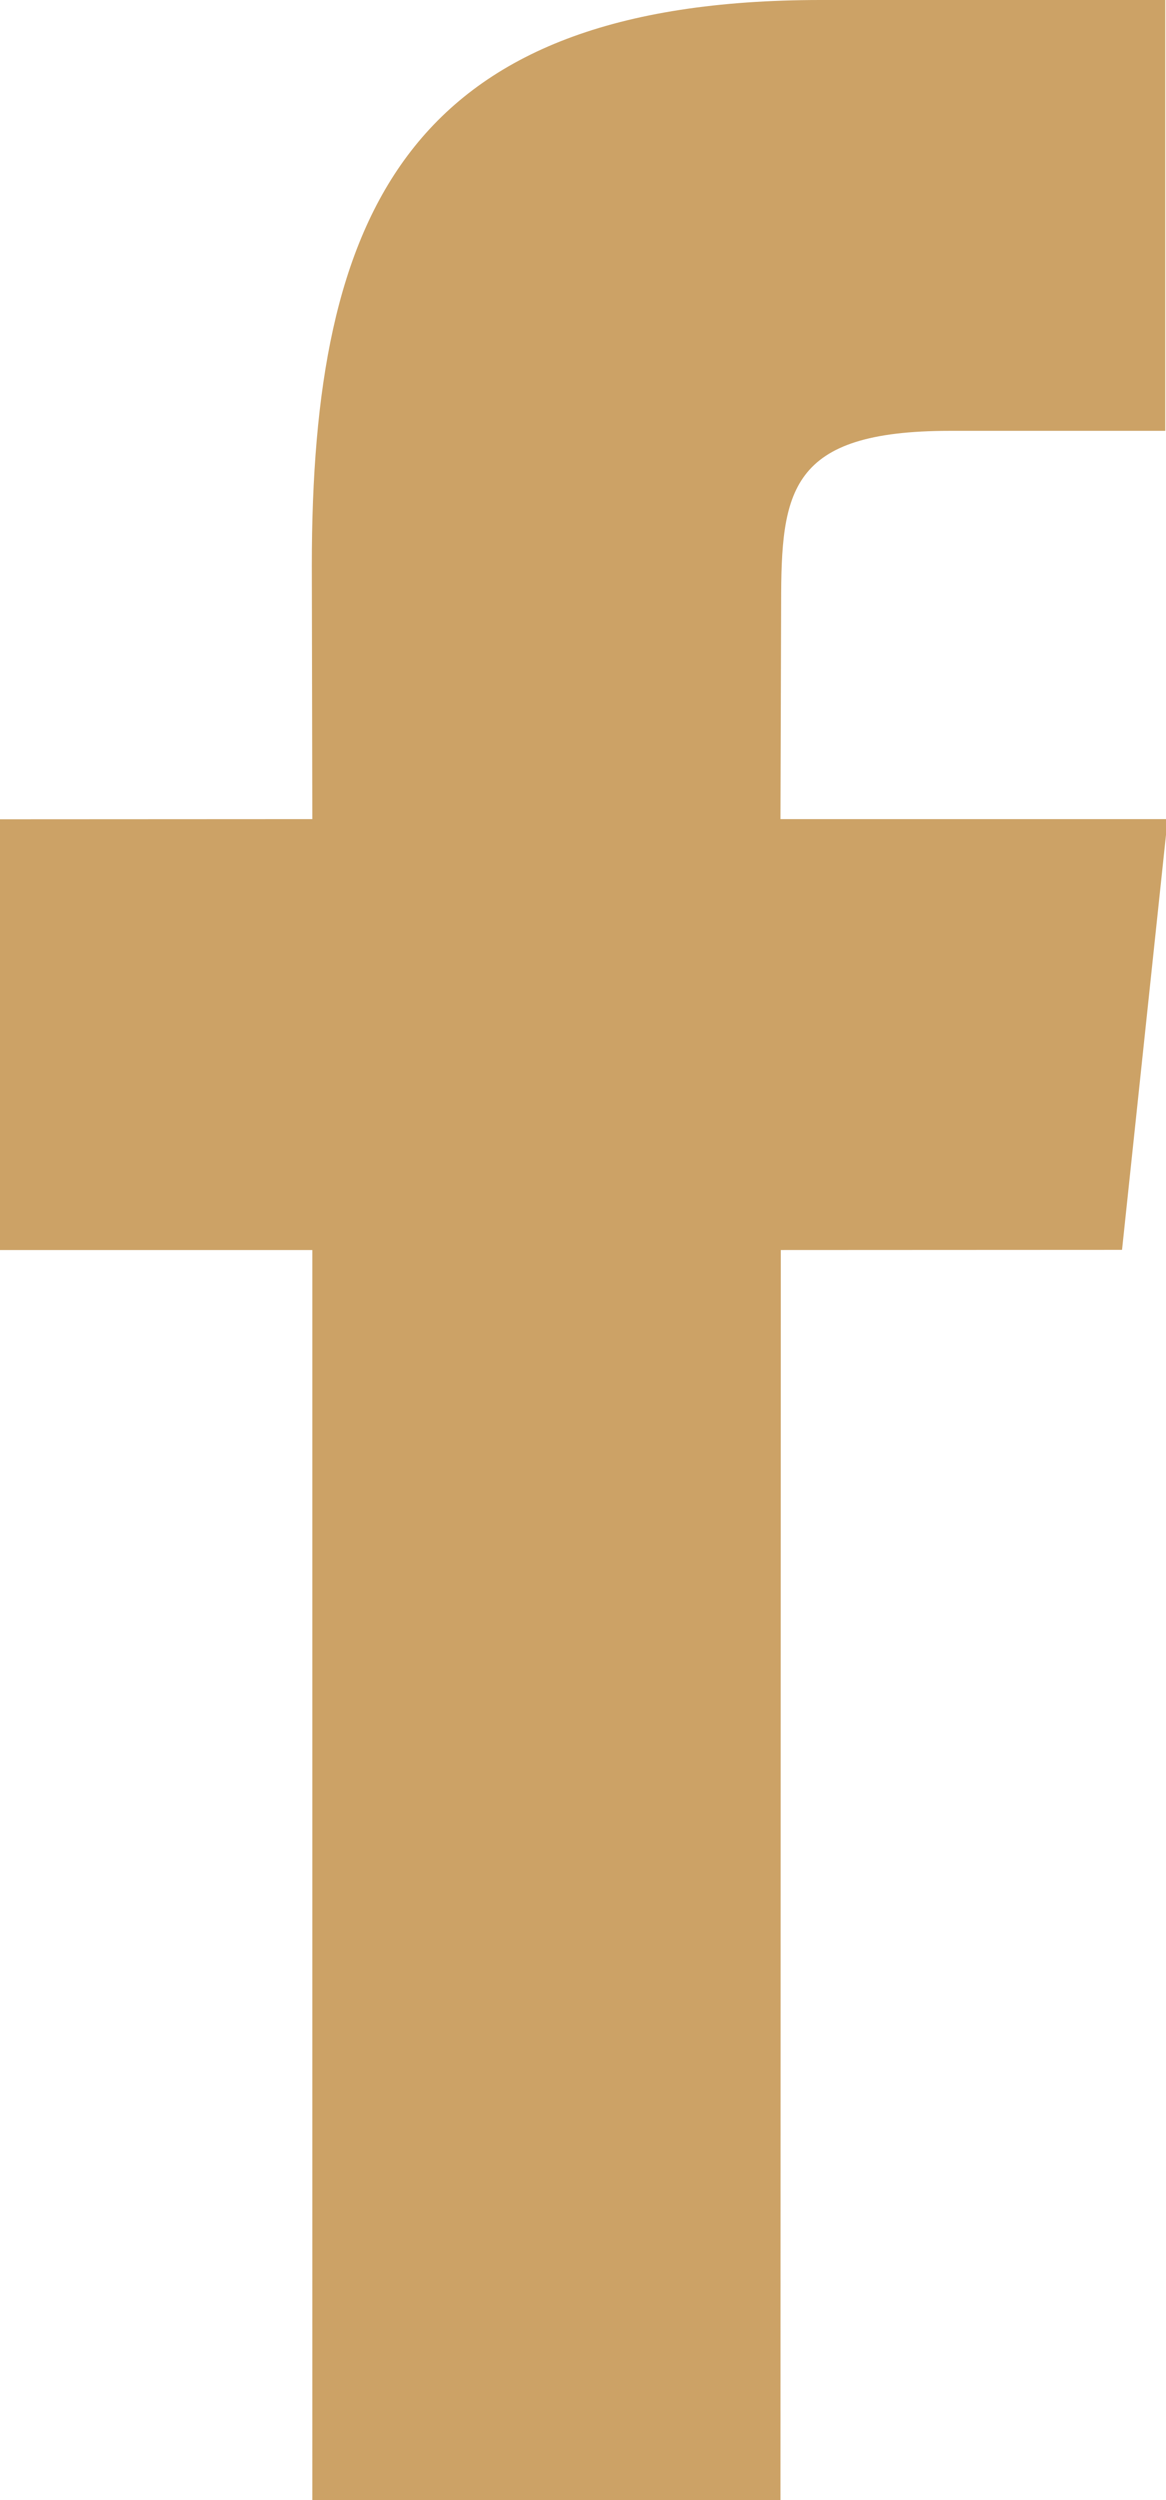 <?xml version="1.0" encoding="UTF-8" standalone="no"?>
<svg width="14px" height="30px" viewBox="0 0 14 30" version="1.1" xmlns="http://www.w3.org/2000/svg" xmlns:xlink="http://www.w3.org/1999/xlink">
    <!-- Generator: Sketch 44.1 (41455) - http://www.bohemiancoding.com/sketch -->
    <title>Shape</title>
    <desc>Created with Sketch.</desc>
    <defs></defs>
    <g id="Page-1" stroke="none" stroke-width="1" fill="none" fill-rule="evenodd">
        <g id="icon" transform="translate(-55, -41)" fill-rule="nonzero" fill="#CCA266">
            <path d="M64.371,71 L58.75,71 L58.75,56 L55,56 L55,50.831 L58.75,50.829 L58.744,47.783 C58.744,43.566 59.887,41 64.855,41 L68.991,41 L68.991,46.17 L66.406,46.17 C64.472,46.17 64.379,46.893 64.379,48.241 L64.371,50.829 L69.02,50.829 L68.472,55.998 L64.375,56 L64.371,71 Z" id="Shape"></path>
        </g>
    </g>
</svg>